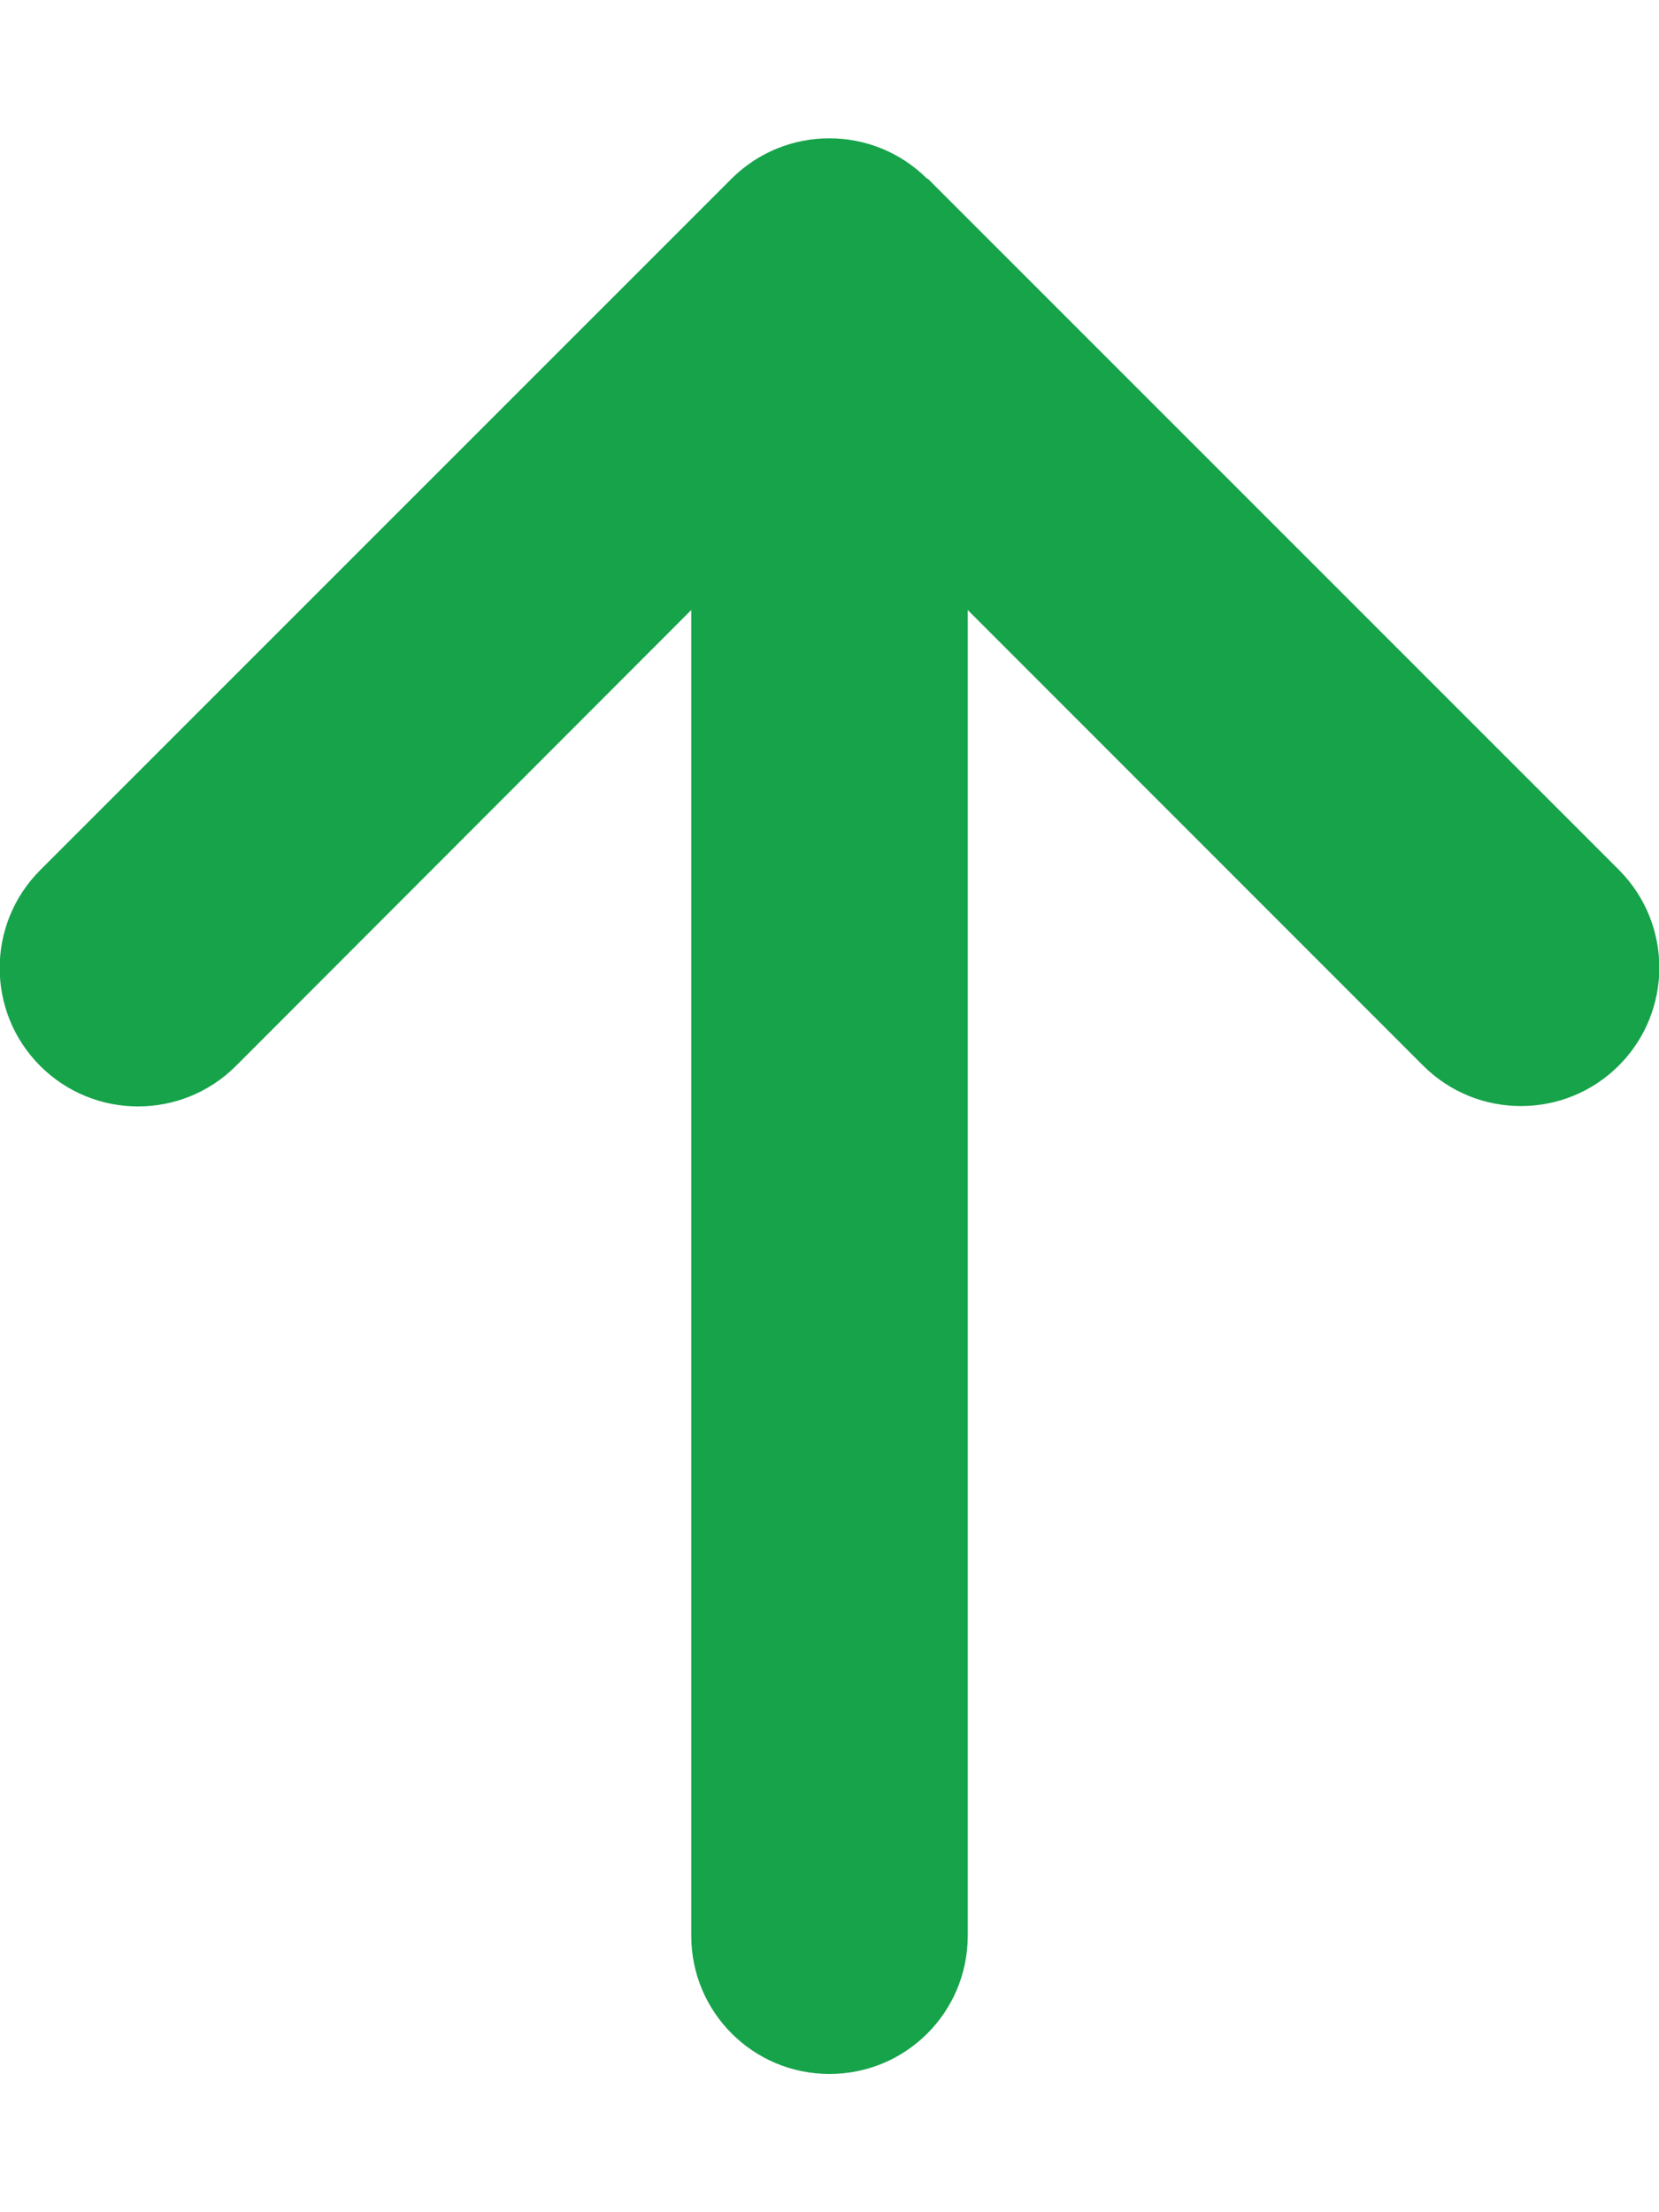 <svg width="9" height="12" viewBox="0 0 9 12" fill="none" xmlns="http://www.w3.org/2000/svg">
<g id="Frame">
<g clip-path="url(#clip0_1_636)">
<path id="Vector" d="M5.03 0.97C4.737 0.677 4.261 0.677 3.968 0.97L0.218 4.72C-0.075 5.013 -0.075 5.489 0.218 5.782C0.511 6.075 0.987 6.075 1.28 5.782L3.75 3.309V10.5C3.75 10.915 4.085 11.25 4.5 11.25C4.915 11.25 5.25 10.915 5.25 10.5V3.309L7.72 5.78C8.013 6.073 8.489 6.073 8.782 5.78C9.075 5.487 9.075 5.011 8.782 4.718L5.032 0.968L5.03 0.97Z" fill="#16A34A"/>
</g>
</g>
<defs>
<clipPath id="clip0_1_636">
<path d="M0 0H9V12H0V0Z" fill="white"/>
</clipPath>
</defs>
</svg>
